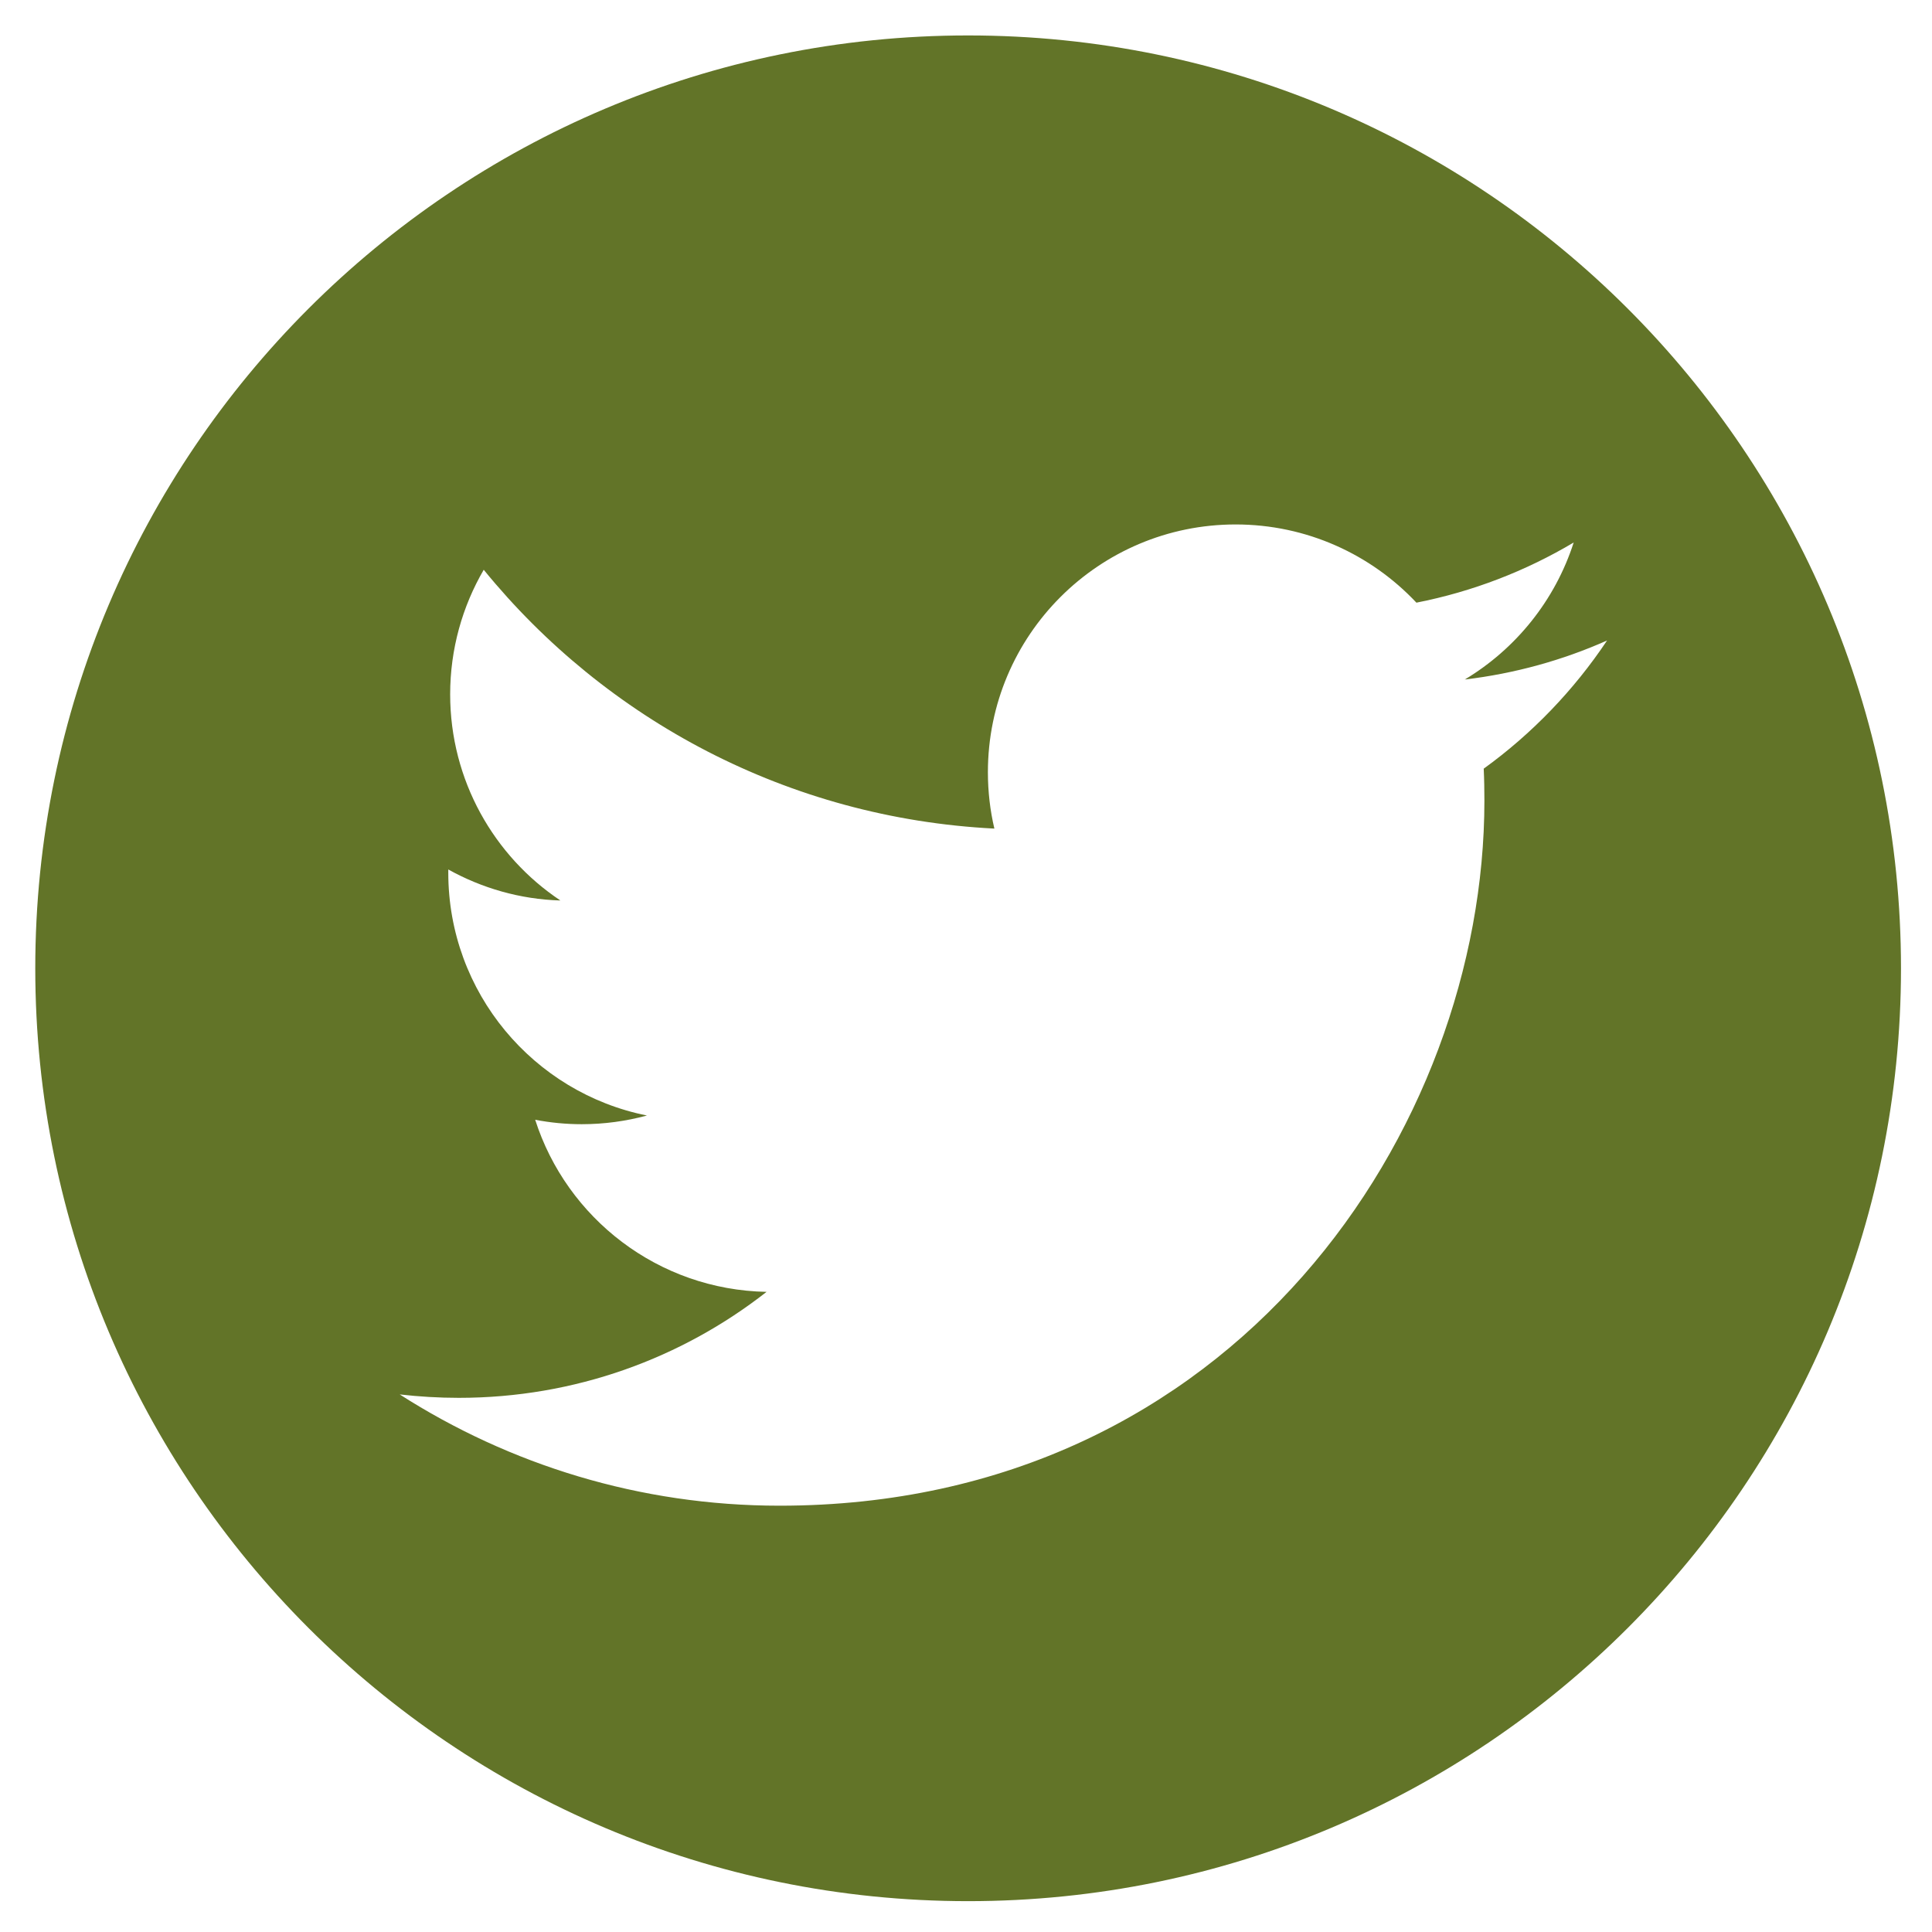 <?xml version="1.0" encoding="UTF-8"?><svg id="Graphic_Elements" xmlns="http://www.w3.org/2000/svg" viewBox="0 0 113.39 113.39"><defs><style>.cls-1{fill:#627428;fill-rule:evenodd;}</style></defs><path class="cls-1" d="M56.82,2.08C26.58,2.08,2.07,26.59,2.07,56.83s24.51,54.75,54.75,54.75,54.75-24.51,54.75-54.75S87.06,2.08,56.82,2.08Zm30.26,43.04c.03,.62,.04,1.25,.04,1.88,0,19.21-14.62,41.37-41.37,41.37-8.21,0-15.85-2.41-22.29-6.53,1.14,.13,2.3,.2,3.47,.2,6.81,0,13.08-2.32,18.06-6.22-6.36-.12-11.73-4.32-13.58-10.1,.89,.17,1.8,.26,2.73,.26,1.33,0,2.61-.18,3.83-.51-6.65-1.33-11.66-7.21-11.66-14.25,0-.06,0-.12,0-.19,1.96,1.09,4.2,1.75,6.58,1.82-3.9-2.6-6.47-7.06-6.47-12.1,0-2.66,.72-5.16,1.97-7.31,7.17,8.8,17.88,14.58,29.97,15.19-.25-1.06-.38-2.17-.38-3.31,0-8.03,6.51-14.54,14.54-14.54,4.18,0,7.96,1.77,10.61,4.59,3.31-.65,6.42-1.86,9.23-3.53-1.09,3.39-3.39,6.24-6.39,8.04,2.94-.35,5.74-1.13,8.35-2.29-1.95,2.92-4.41,5.48-7.25,7.53Z"/></svg>